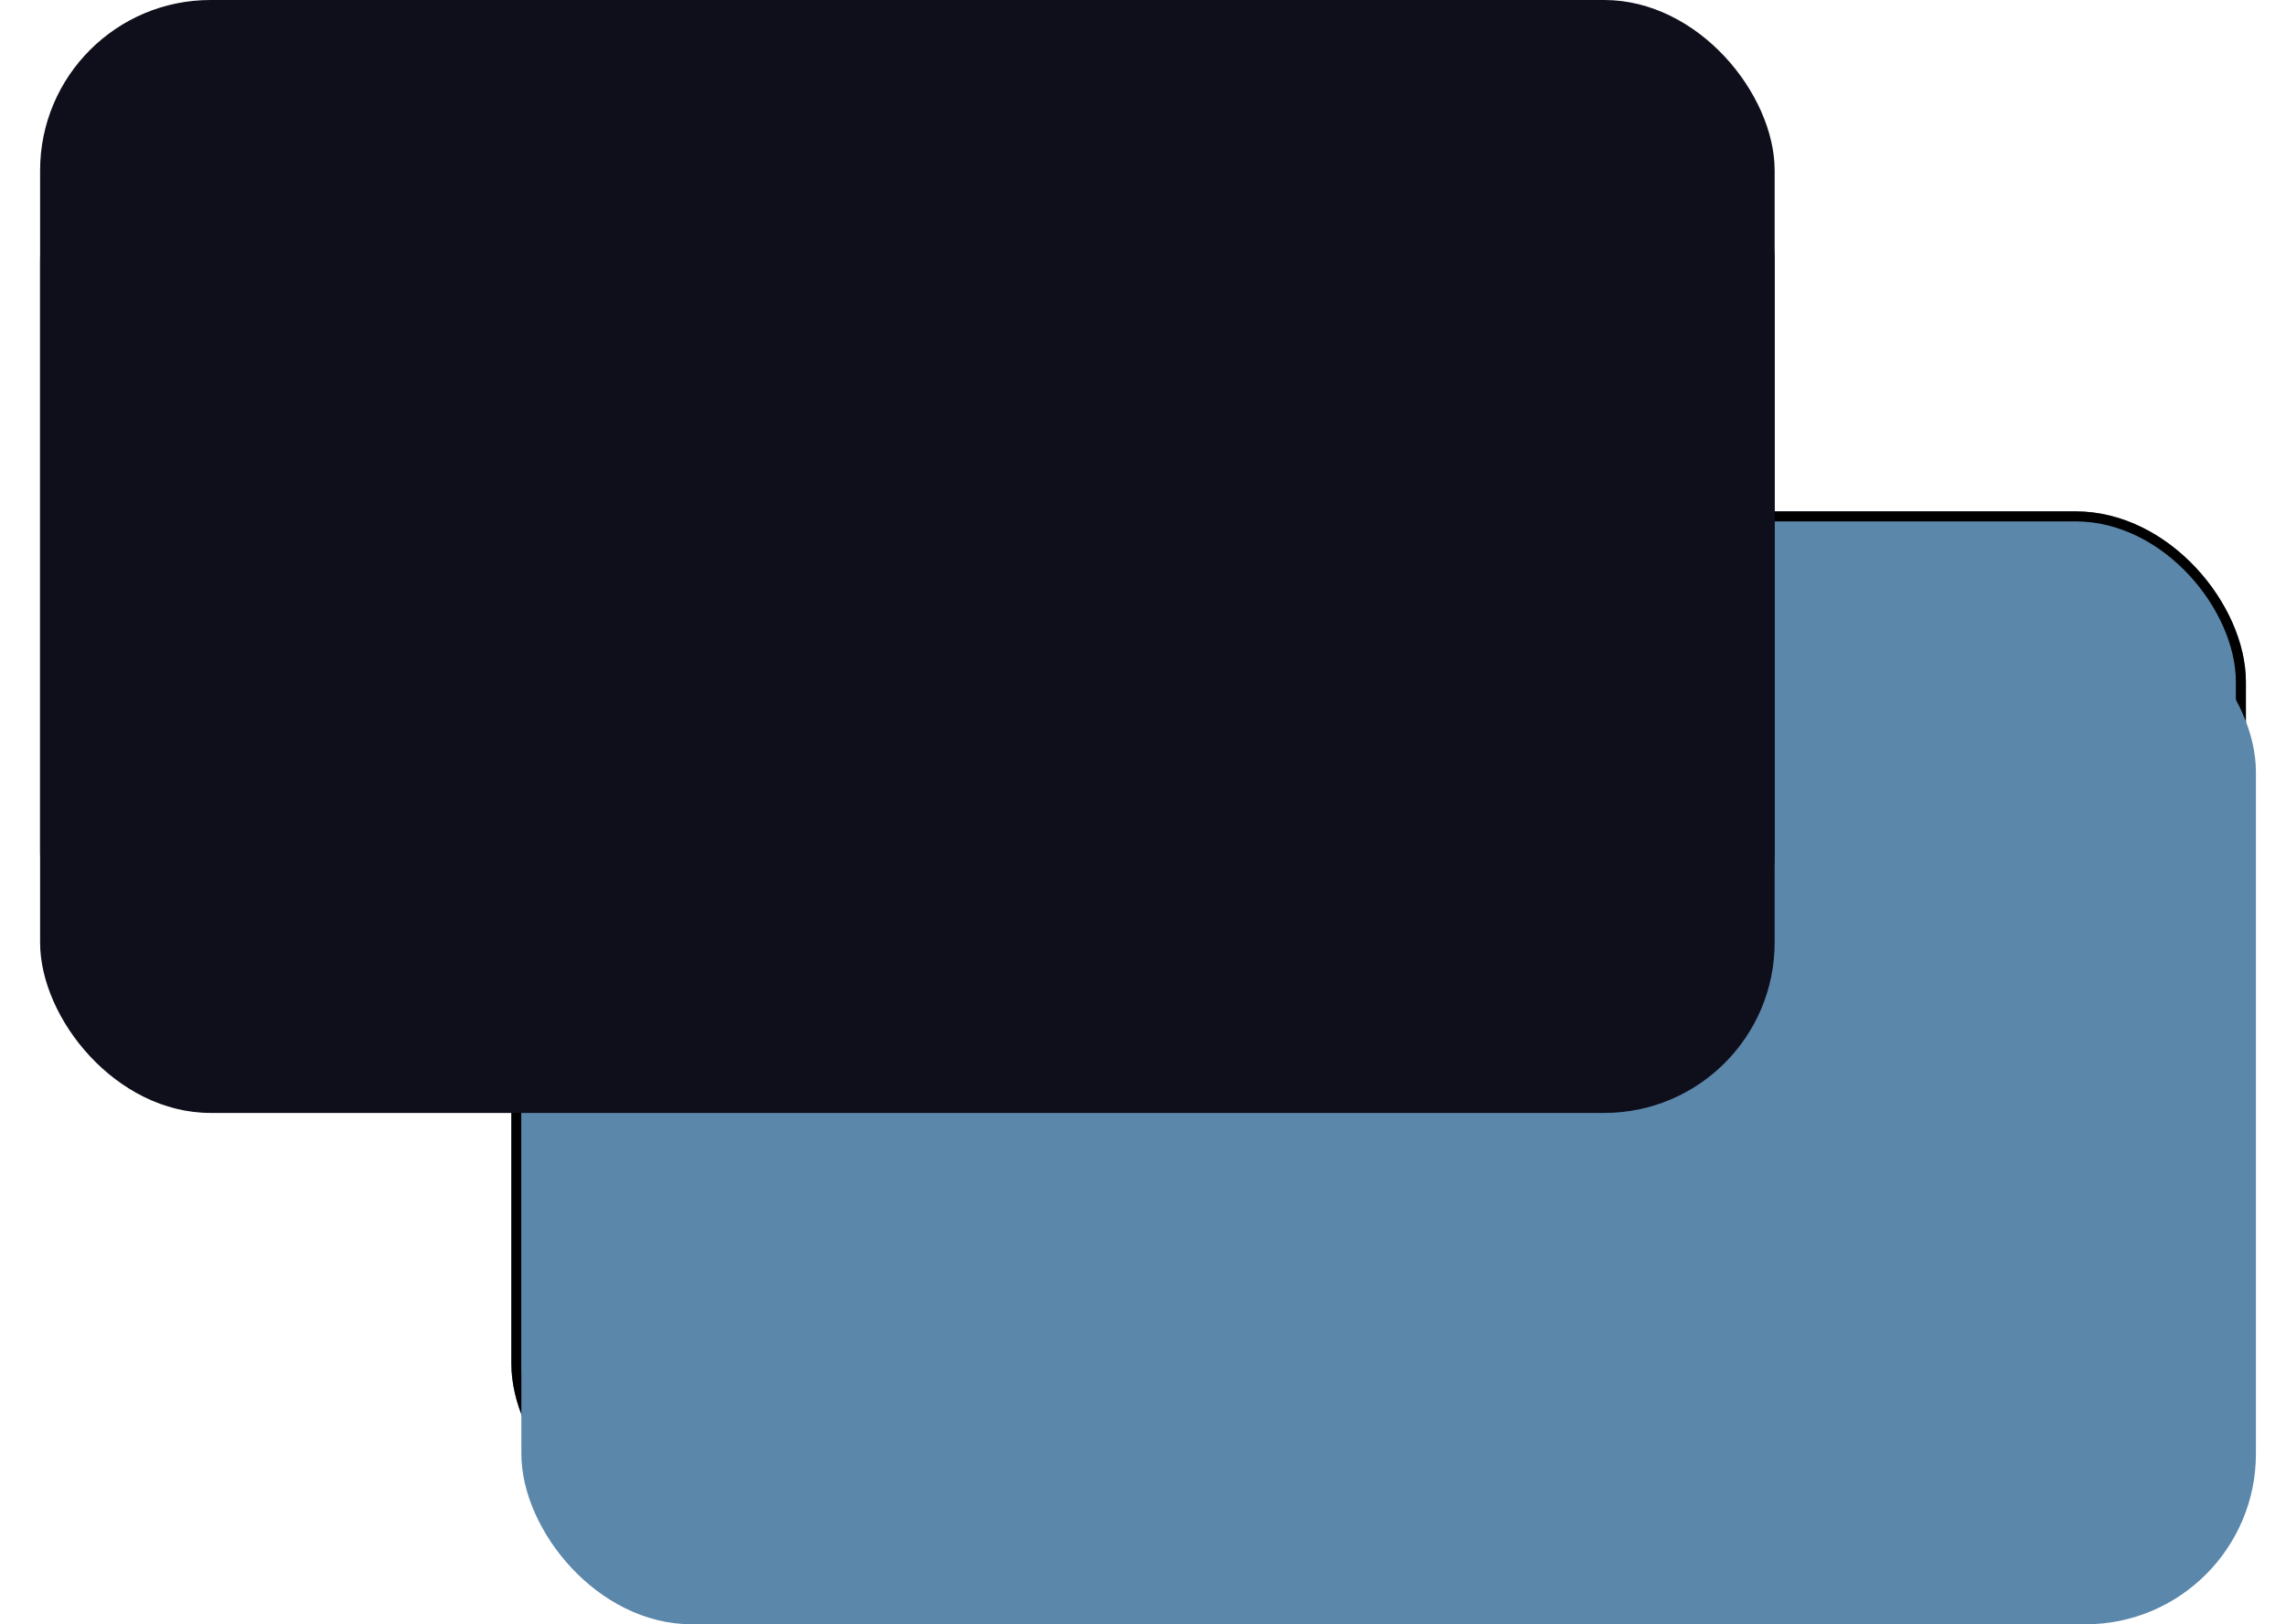 <svg width="228" height="162" viewBox="0 0 228 162" fill="none" xmlns="http://www.w3.org/2000/svg">
<g filter="url(#filter0_f_0_1)">
<rect x="51" y="51" width="173" height="102" rx="17" fill="#5B87AB"/>
<rect x="51.5" y="51.5" width="172" height="101" rx="16.5" stroke="black"/>
</g>
<rect x="52" y="60" width="173" height="102" rx="17" fill="#5B87AB"/>
<g filter="url(#filter1_f_0_1)">
<rect x="4" y="9" width="173" height="102" rx="17" fill="#0F0F1C"/>
</g>
<rect x="4" width="173" height="102" rx="17" fill="#0F0F1C"/>
<defs>
<filter id="filter0_f_0_1" x="47" y="47" width="181" height="110" filterUnits="userSpaceOnUse" color-interpolation-filters="sRGB">
<feFlood flood-opacity="0" result="BackgroundImageFix"/>
<feBlend mode="normal" in="SourceGraphic" in2="BackgroundImageFix" result="shape"/>
<feGaussianBlur stdDeviation="2" result="effect1_foregroundBlur_0_1"/>
</filter>
<filter id="filter1_f_0_1" x="0" y="5" width="181" height="110" filterUnits="userSpaceOnUse" color-interpolation-filters="sRGB">
<feFlood flood-opacity="0" result="BackgroundImageFix"/>
<feBlend mode="normal" in="SourceGraphic" in2="BackgroundImageFix" result="shape"/>
<feGaussianBlur stdDeviation="2" result="effect1_foregroundBlur_0_1"/>
</filter>
</defs>
</svg>
